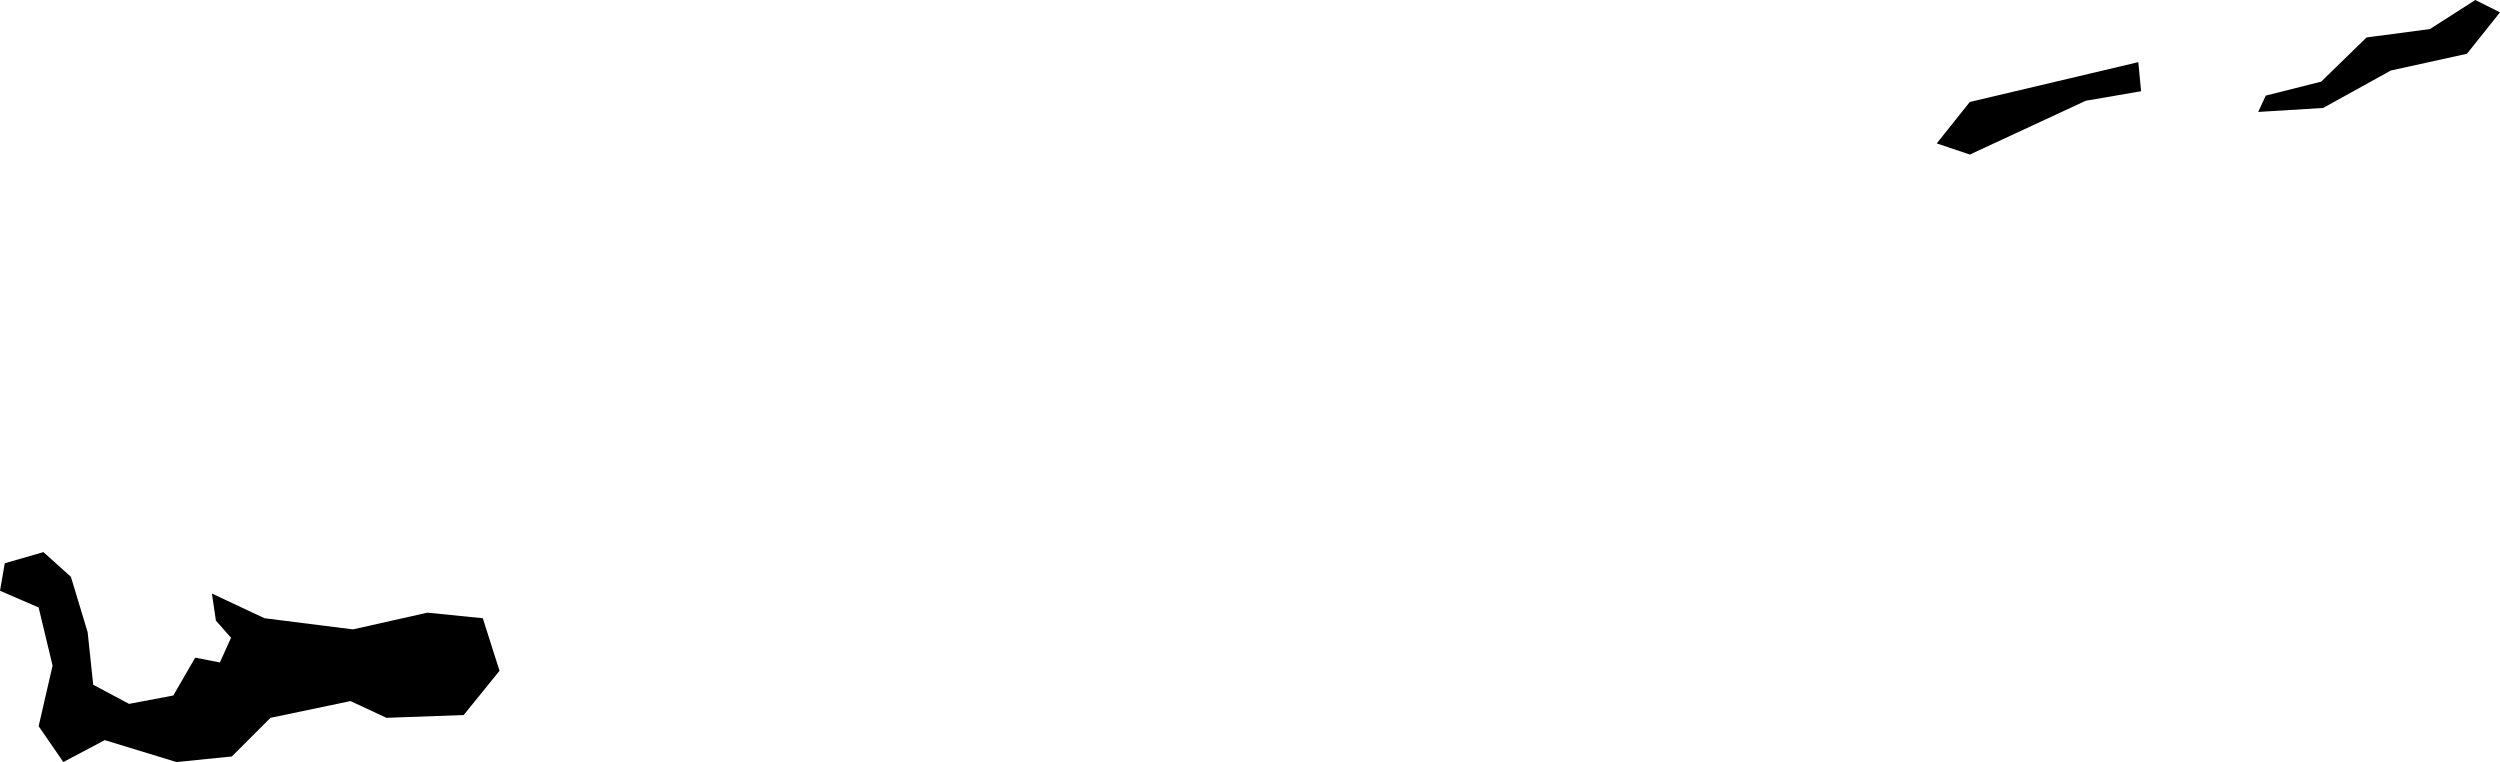 <svg xmlns="http://www.w3.org/2000/svg" viewBox="335.462 376.522 6.276 1.913">
  <path d="M335.474,377.936l0.097-0.028l0.069,0.062l0.042,0.139l0.014,0.132l0.09,0.048l0.111-0.021l0.055-0.095l0.062,0.012l0.028-0.062l-0.038-0.043l-0.01-0.068l0.132,0.062l0.222,0.028l0.187-0.042l0.139,0.014l0.042,0.132l-0.09,0.111l-0.194,0.007l-0.09-0.042l-0.201,0.042l-0.097,0.097l-0.139,0.014l-0.18-0.055l-0.104,0.055l-0.062-0.09l0.035-0.152l-0.035-0.146l-0.097-0.042L335.474,377.936z M340.83,376.678l-0.423,0.1l-0.083,0.104l0.083,0.028l0.291-0.135l0.139-0.024L340.83,376.678z M341.131,376.803l0.163-0.01l0.17-0.094l0.191-0.042l0.083-0.104l-0.062-0.031l-0.114,0.073l-0.159,0.021l-0.114,0.111l-0.139,0.035L341.131,376.803z"/>
</svg>